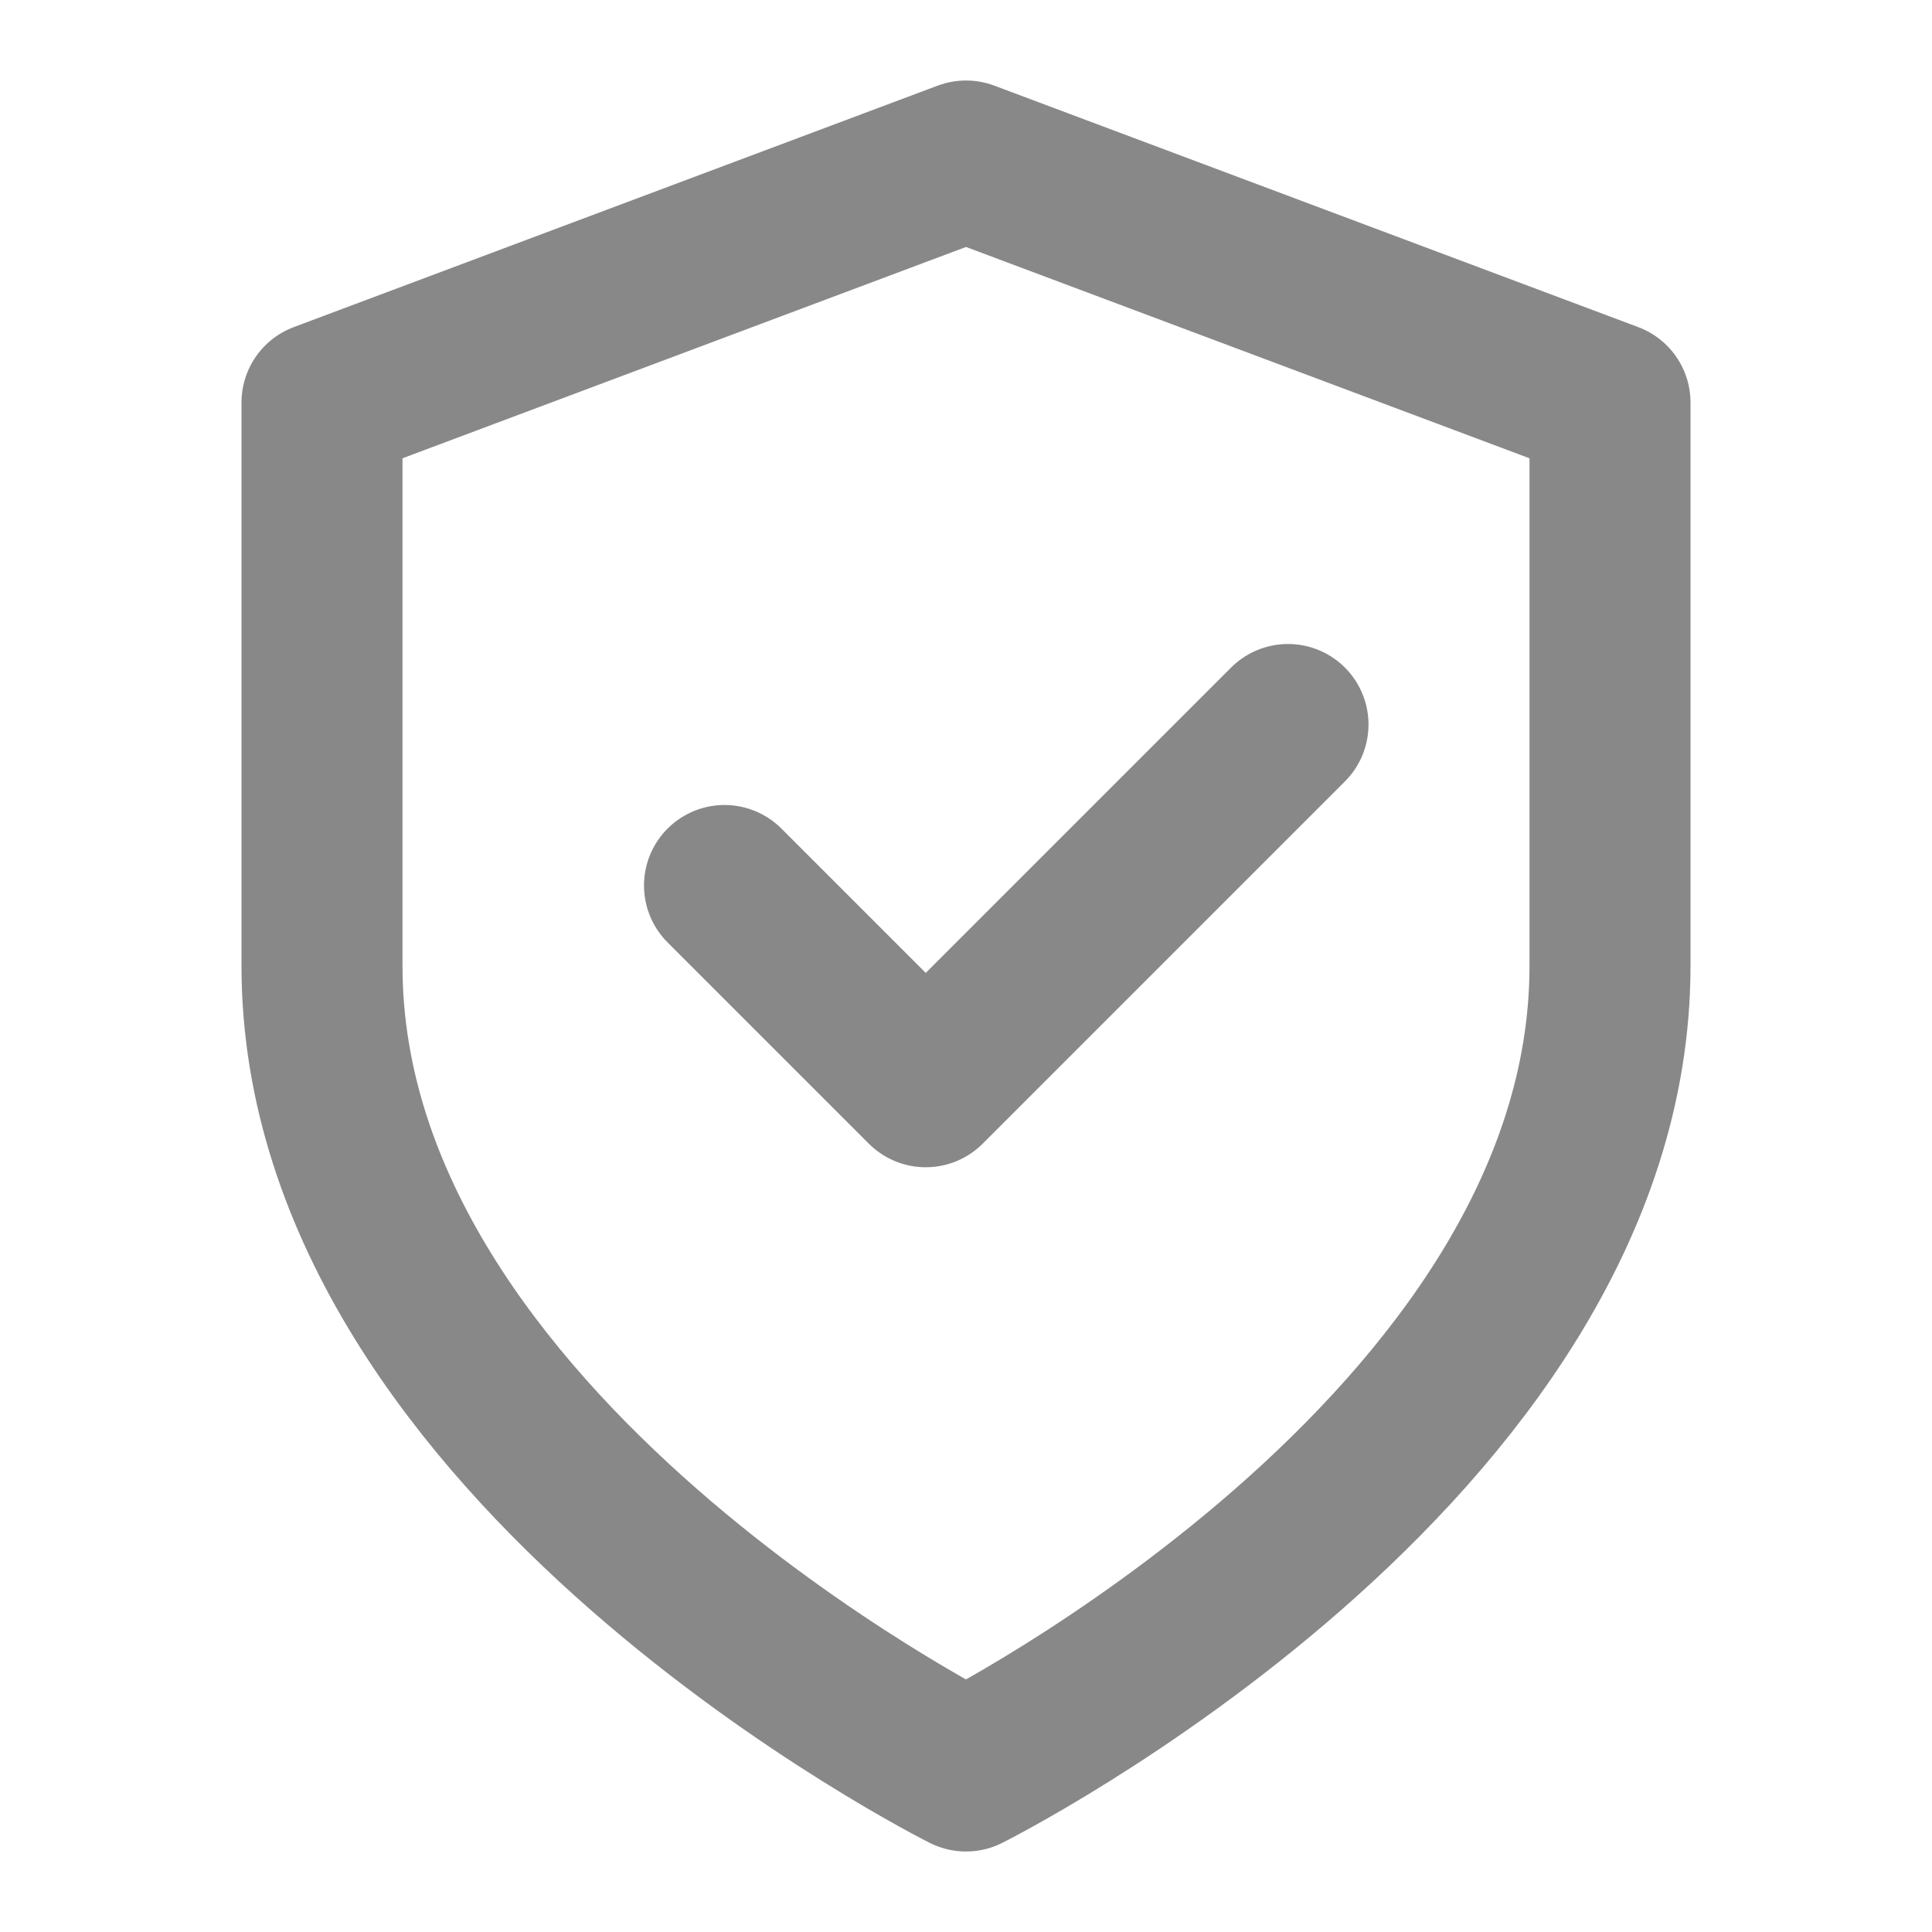 <svg xmlns="http://www.w3.org/2000/svg" viewBox="0 0 24 24" fill="none" stroke="currentColor" stroke-width="2" stroke-linecap="round" stroke-linejoin="round" class="lucide lucide-shield">
  <style>
    svg {
      stroke: #888;
    }
    @media (prefers-color-scheme: dark) {
      svg {
        stroke: #fff;
      }
    }
  </style>
  <path d="M12 22s8-4 8-10V5l-8-3-8 3v7c0 6 8 10 8 10" />
  <path d="m16 9-4.5 4.5L9 11" />
</svg> 